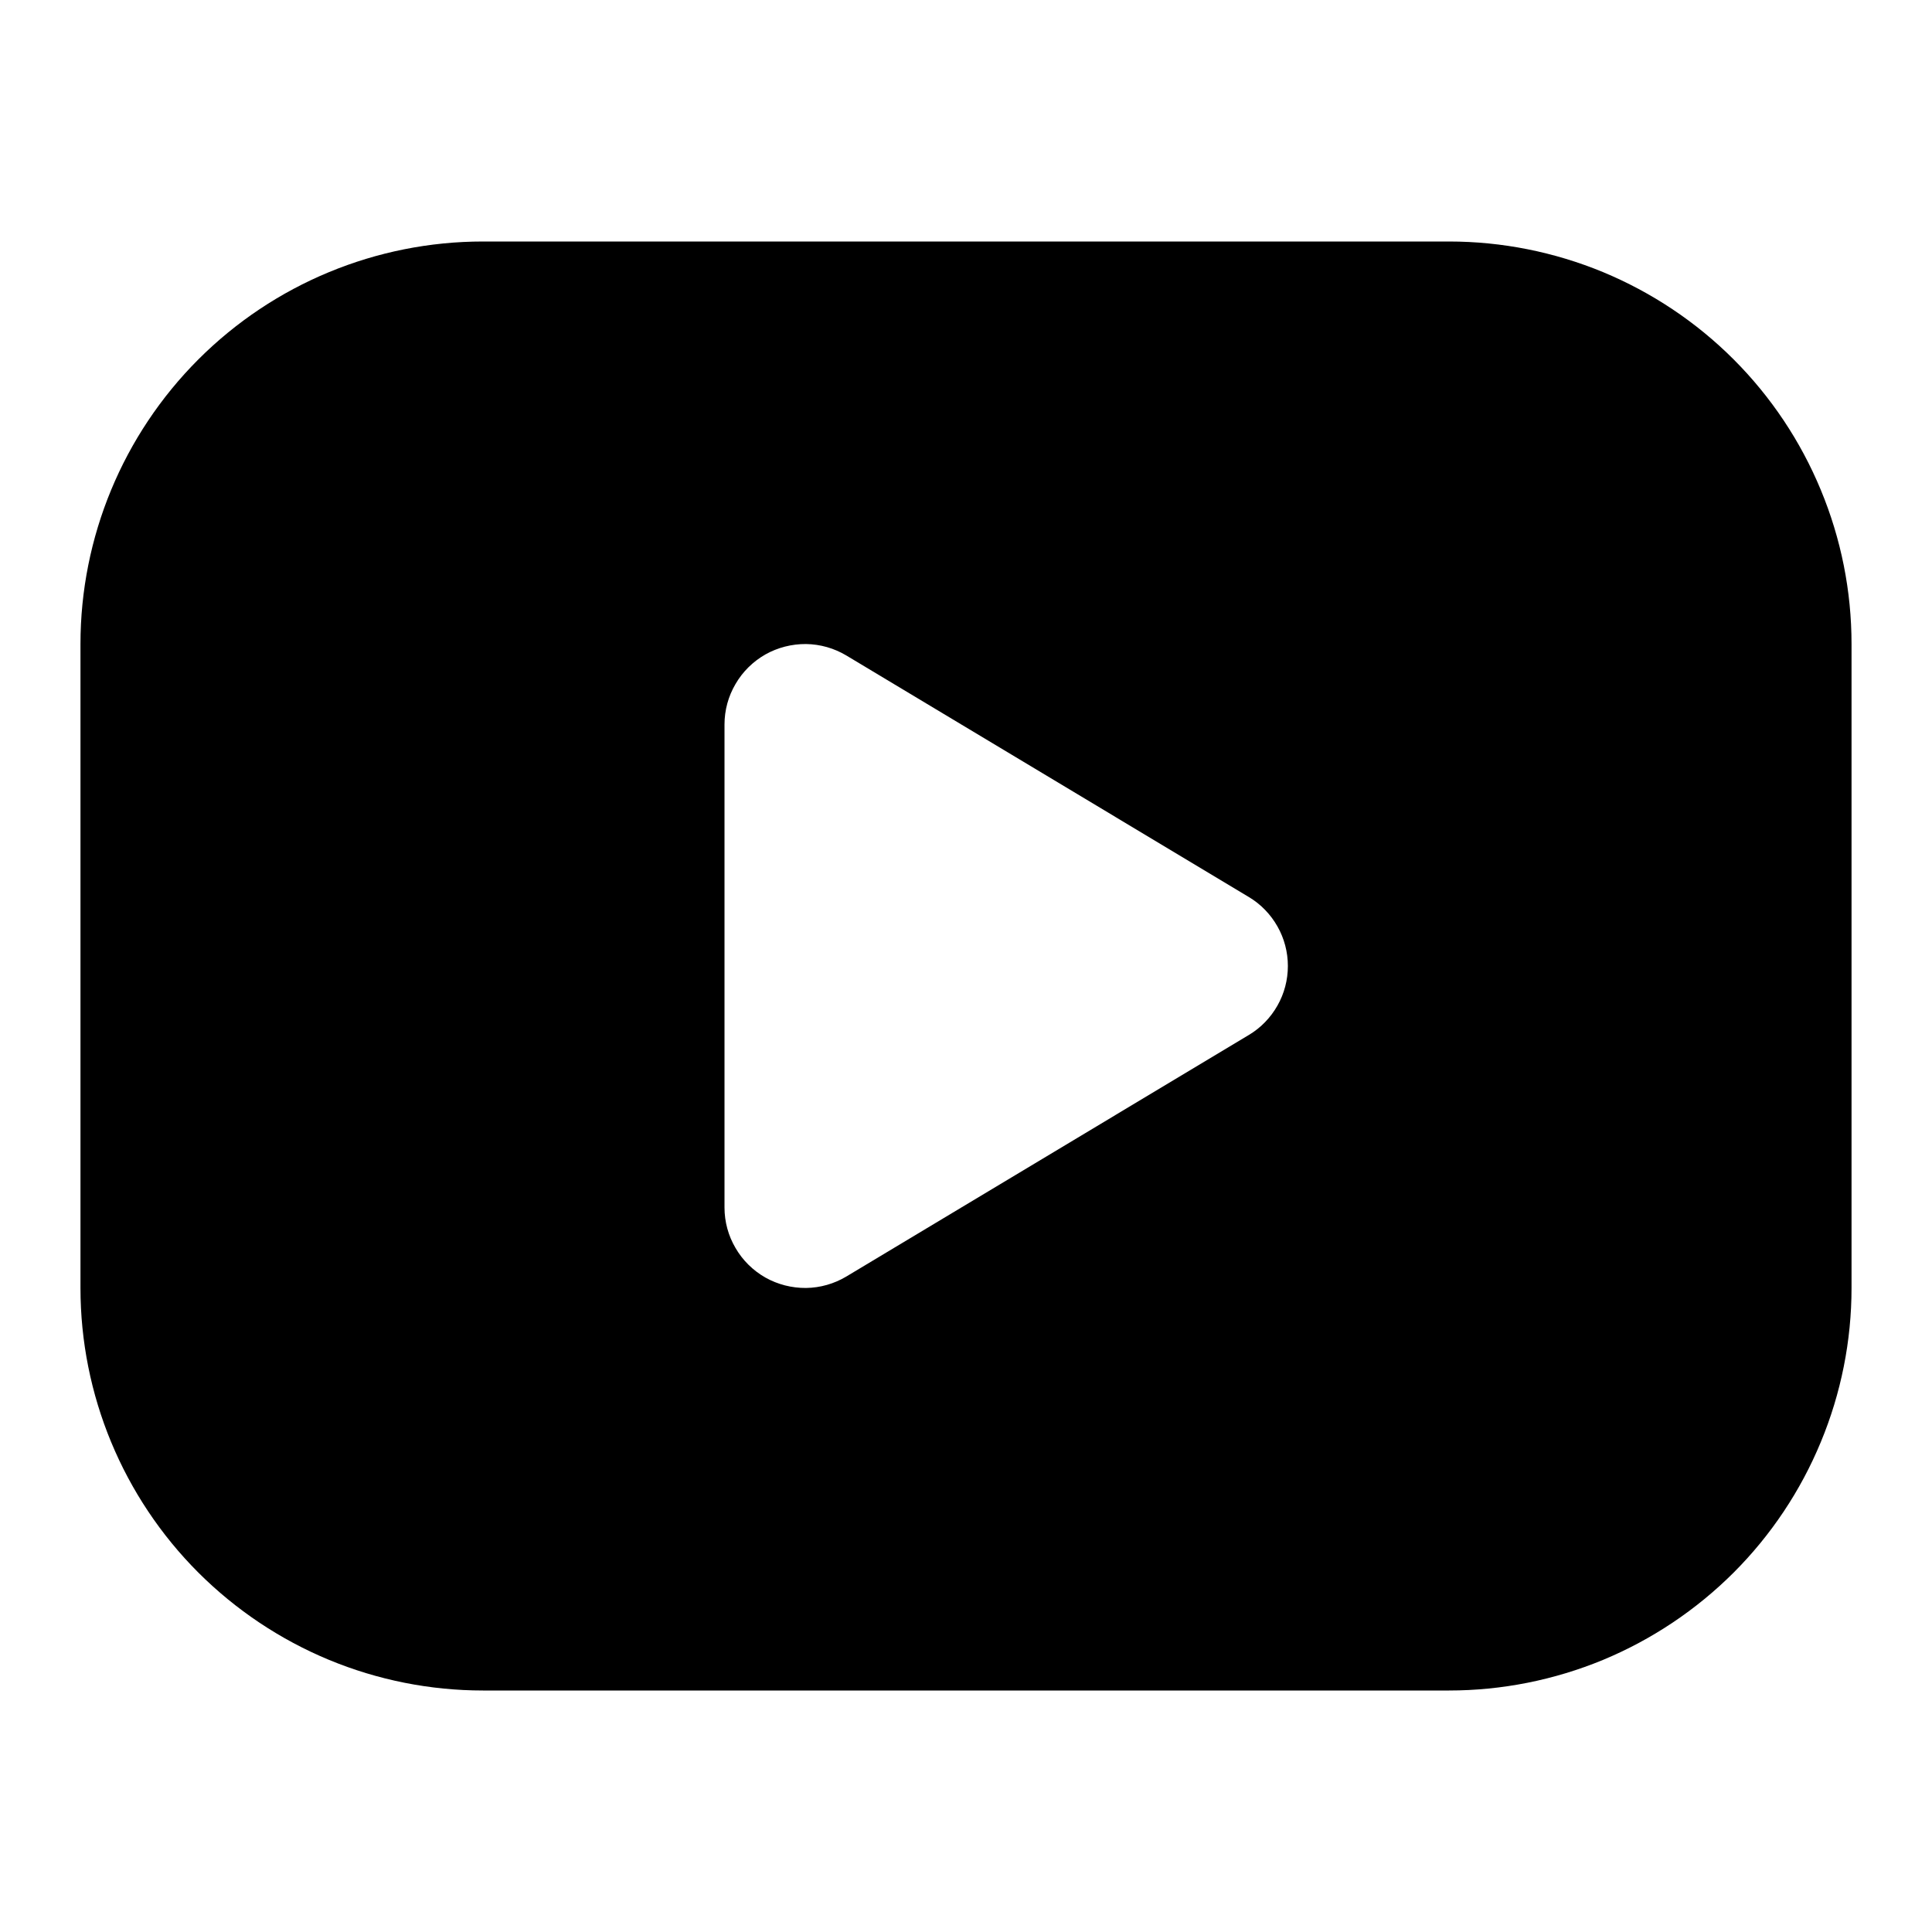 <svg xmlns="http://www.w3.org/2000/svg" width="20" height="20" viewBox="0 0 20 20" fill="none">
    <g clip-path="url(#clip0_39_25)">
        <path
                d="M15 2.5C15.547 2.5 16.089 2.608 16.595 2.817C17.1 3.027 17.559 3.333 17.946 3.72C18.333 4.107 18.64 4.567 18.849 5.072C19.059 5.578 19.167 6.119 19.167 6.667V13.333C19.167 13.88 19.059 14.422 18.849 14.928C18.64 15.433 18.333 15.893 17.946 16.28C17.559 16.666 17.1 16.973 16.595 17.183C16.089 17.392 15.547 17.5 15 17.5H5C4.453 17.5 3.911 17.392 3.406 17.183C2.9 16.973 2.441 16.666 2.054 16.28C1.272 15.498 0.833 14.438 0.833 13.333V6.667C0.833 5.562 1.272 4.502 2.054 3.72C2.835 2.939 3.895 2.5 5 2.5H15ZM7.5 7.5V12.5C7.5 12.647 7.539 12.792 7.614 12.919C7.688 13.047 7.795 13.152 7.923 13.225C8.051 13.297 8.196 13.334 8.344 13.333C8.491 13.331 8.635 13.29 8.762 13.214L12.928 10.714C13.052 10.64 13.153 10.535 13.224 10.41C13.295 10.285 13.332 10.144 13.332 10C13.332 9.856 13.295 9.715 13.224 9.59C13.153 9.465 13.052 9.36 12.928 9.286L8.762 6.786C8.635 6.71 8.491 6.669 8.344 6.667C8.196 6.666 8.051 6.703 7.923 6.775C7.795 6.848 7.688 6.953 7.614 7.081C7.539 7.208 7.5 7.353 7.5 7.5Z"
                fill="black"/>
    </g>
    <defs>
        <clipPath id="clip0_39_25">
            <rect width="20" height="20" fill="white"/>
        </clipPath>
    </defs>
</svg>
